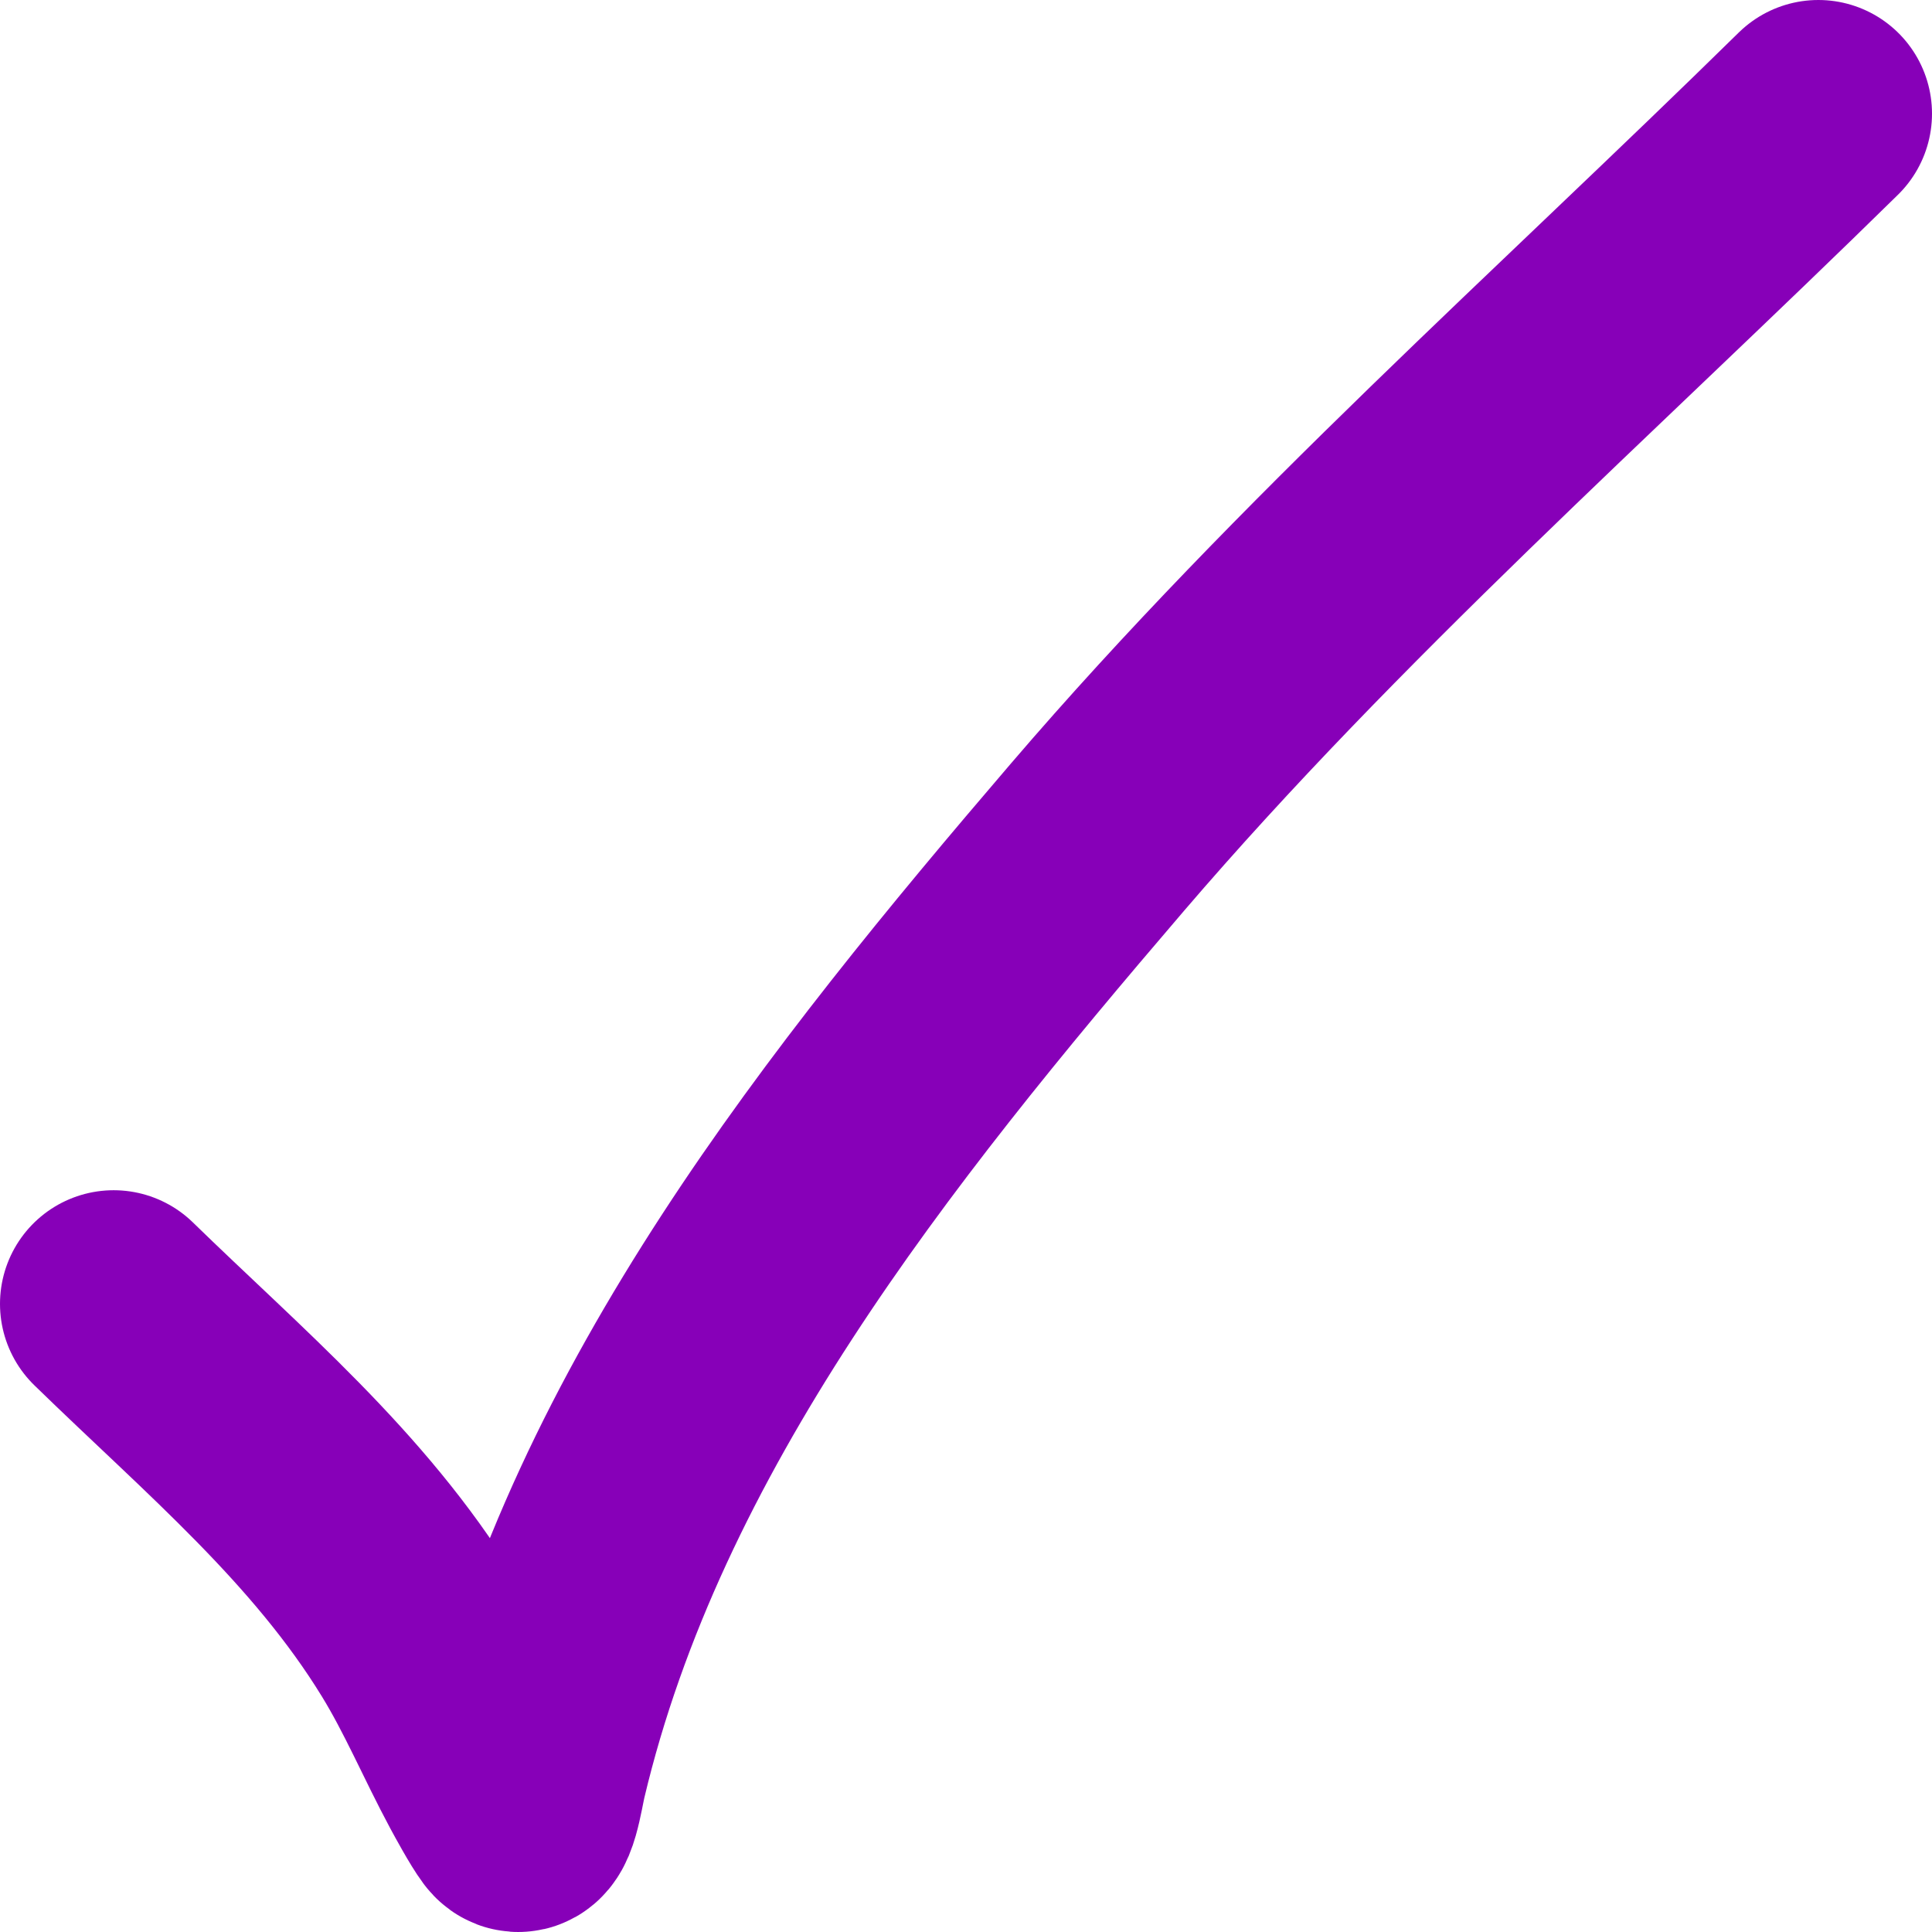 <svg width="17" height="17" viewBox="0 0 17 17" fill="none" xmlns="http://www.w3.org/2000/svg">
<path d="M1 11.473C1.97 12.418 2.982 13.259 3.685 14.405C3.925 14.796 4.1 15.215 4.316 15.617C4.353 15.685 4.466 15.894 4.529 15.978C4.614 16.093 4.664 15.727 4.696 15.591C5.434 12.477 7.545 9.831 9.658 7.365C11.602 5.097 13.858 3.104 16 1" stroke="#8700B8" stroke-width="2" stroke-linecap="round"/>
</svg>
